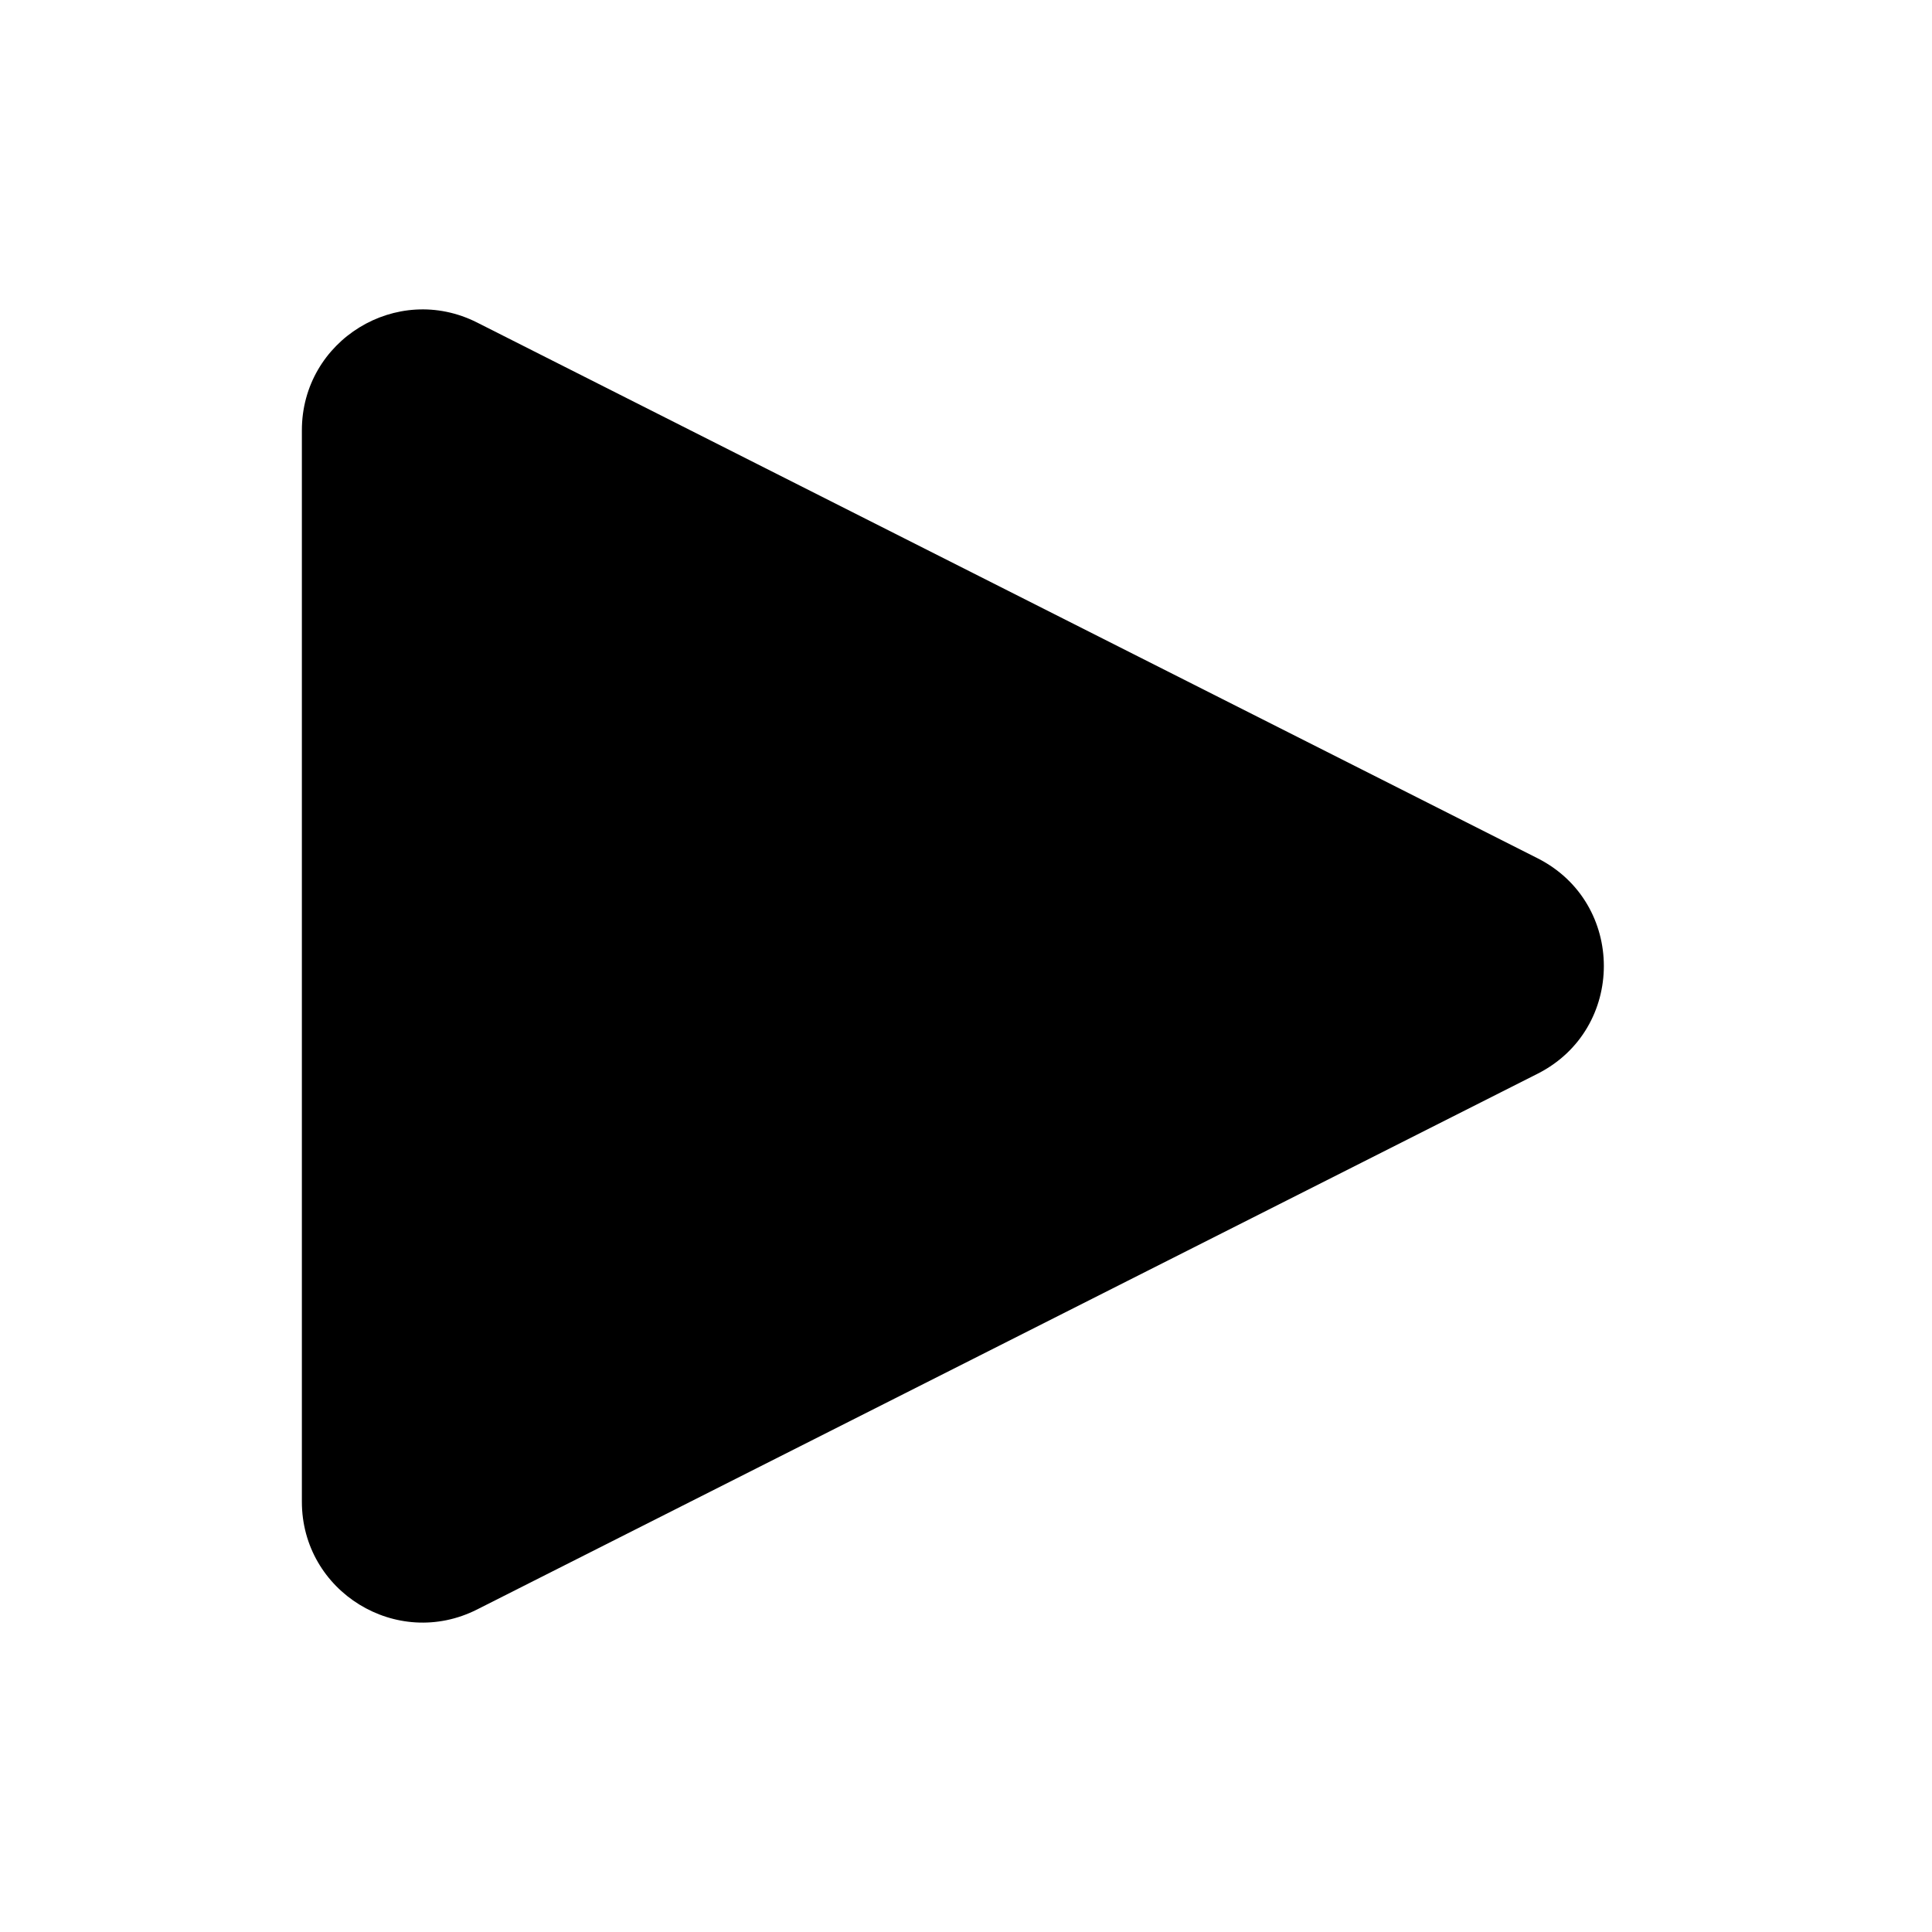 <svg width="32" height="32" viewBox="0 0 32 32" fill="none" xmlns="http://www.w3.org/2000/svg">
<g clip-path="url(#clip0)">
<path d="M25.466 14.215C26.931 14.955 26.931 17.045 25.466 17.785L7.902 26.658C6.572 27.33 5 26.364 5 24.873L5 7.127C5 5.636 6.572 4.67 7.902 5.342L25.466 14.215Z" fill="black"/>
</g>
<defs>
<clipPath id="clip0">
<rect width="32" height="32" fill="white"/>
</clipPath>
</defs>
</svg>
